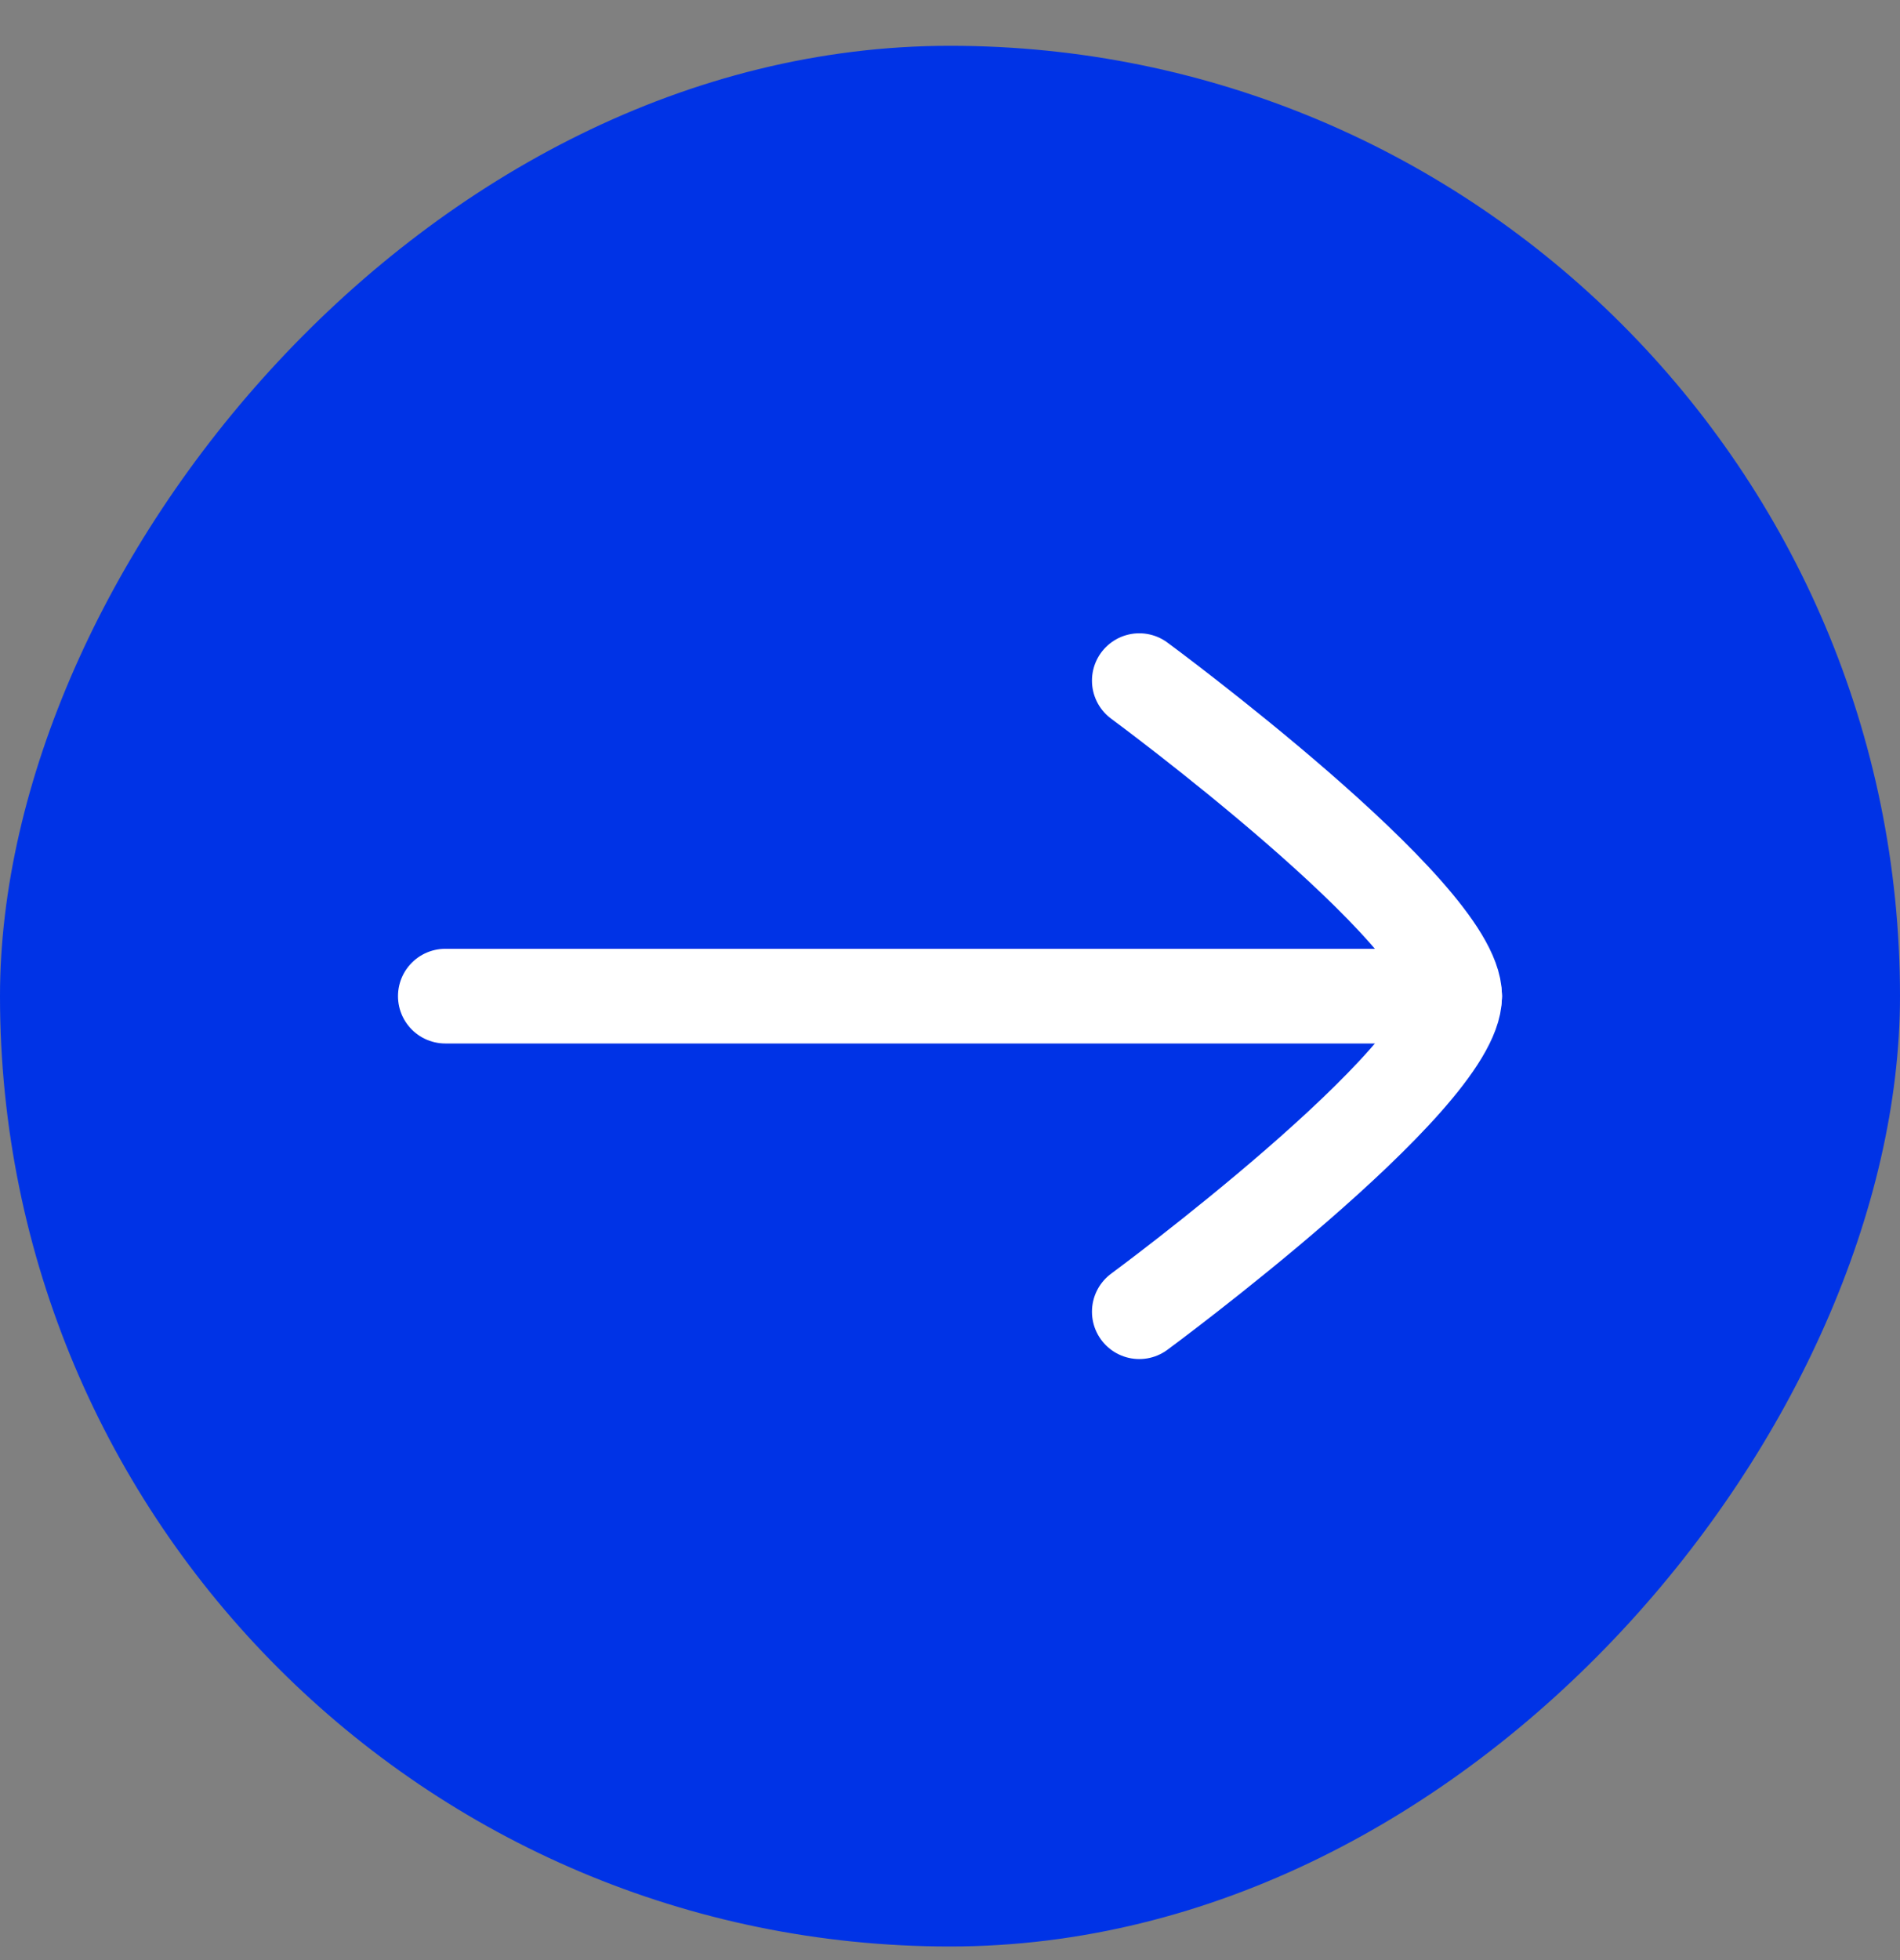 <svg width="32" height="33" viewBox="0 0 32 33" fill="none" xmlns="http://www.w3.org/2000/svg">
<rect x="0" y="0" width="32" height="33" fill="#808080" stroke="none"/>
<rect width="32" height="32" rx="16" transform="matrix(-1 0 0 1 32 0.771)" fill="#0033E6"/>
<path d="M24.5 16.771H7.5" stroke="white" stroke-width="1.594" stroke-linecap="round" stroke-linejoin="round"/>
<path d="M19.188 22.084C19.188 22.084 24.5 18.171 24.5 16.771C24.5 15.371 19.188 11.459 19.188 11.459" stroke="white" stroke-width="1.594" stroke-linecap="round" stroke-linejoin="round"/>
</svg>
